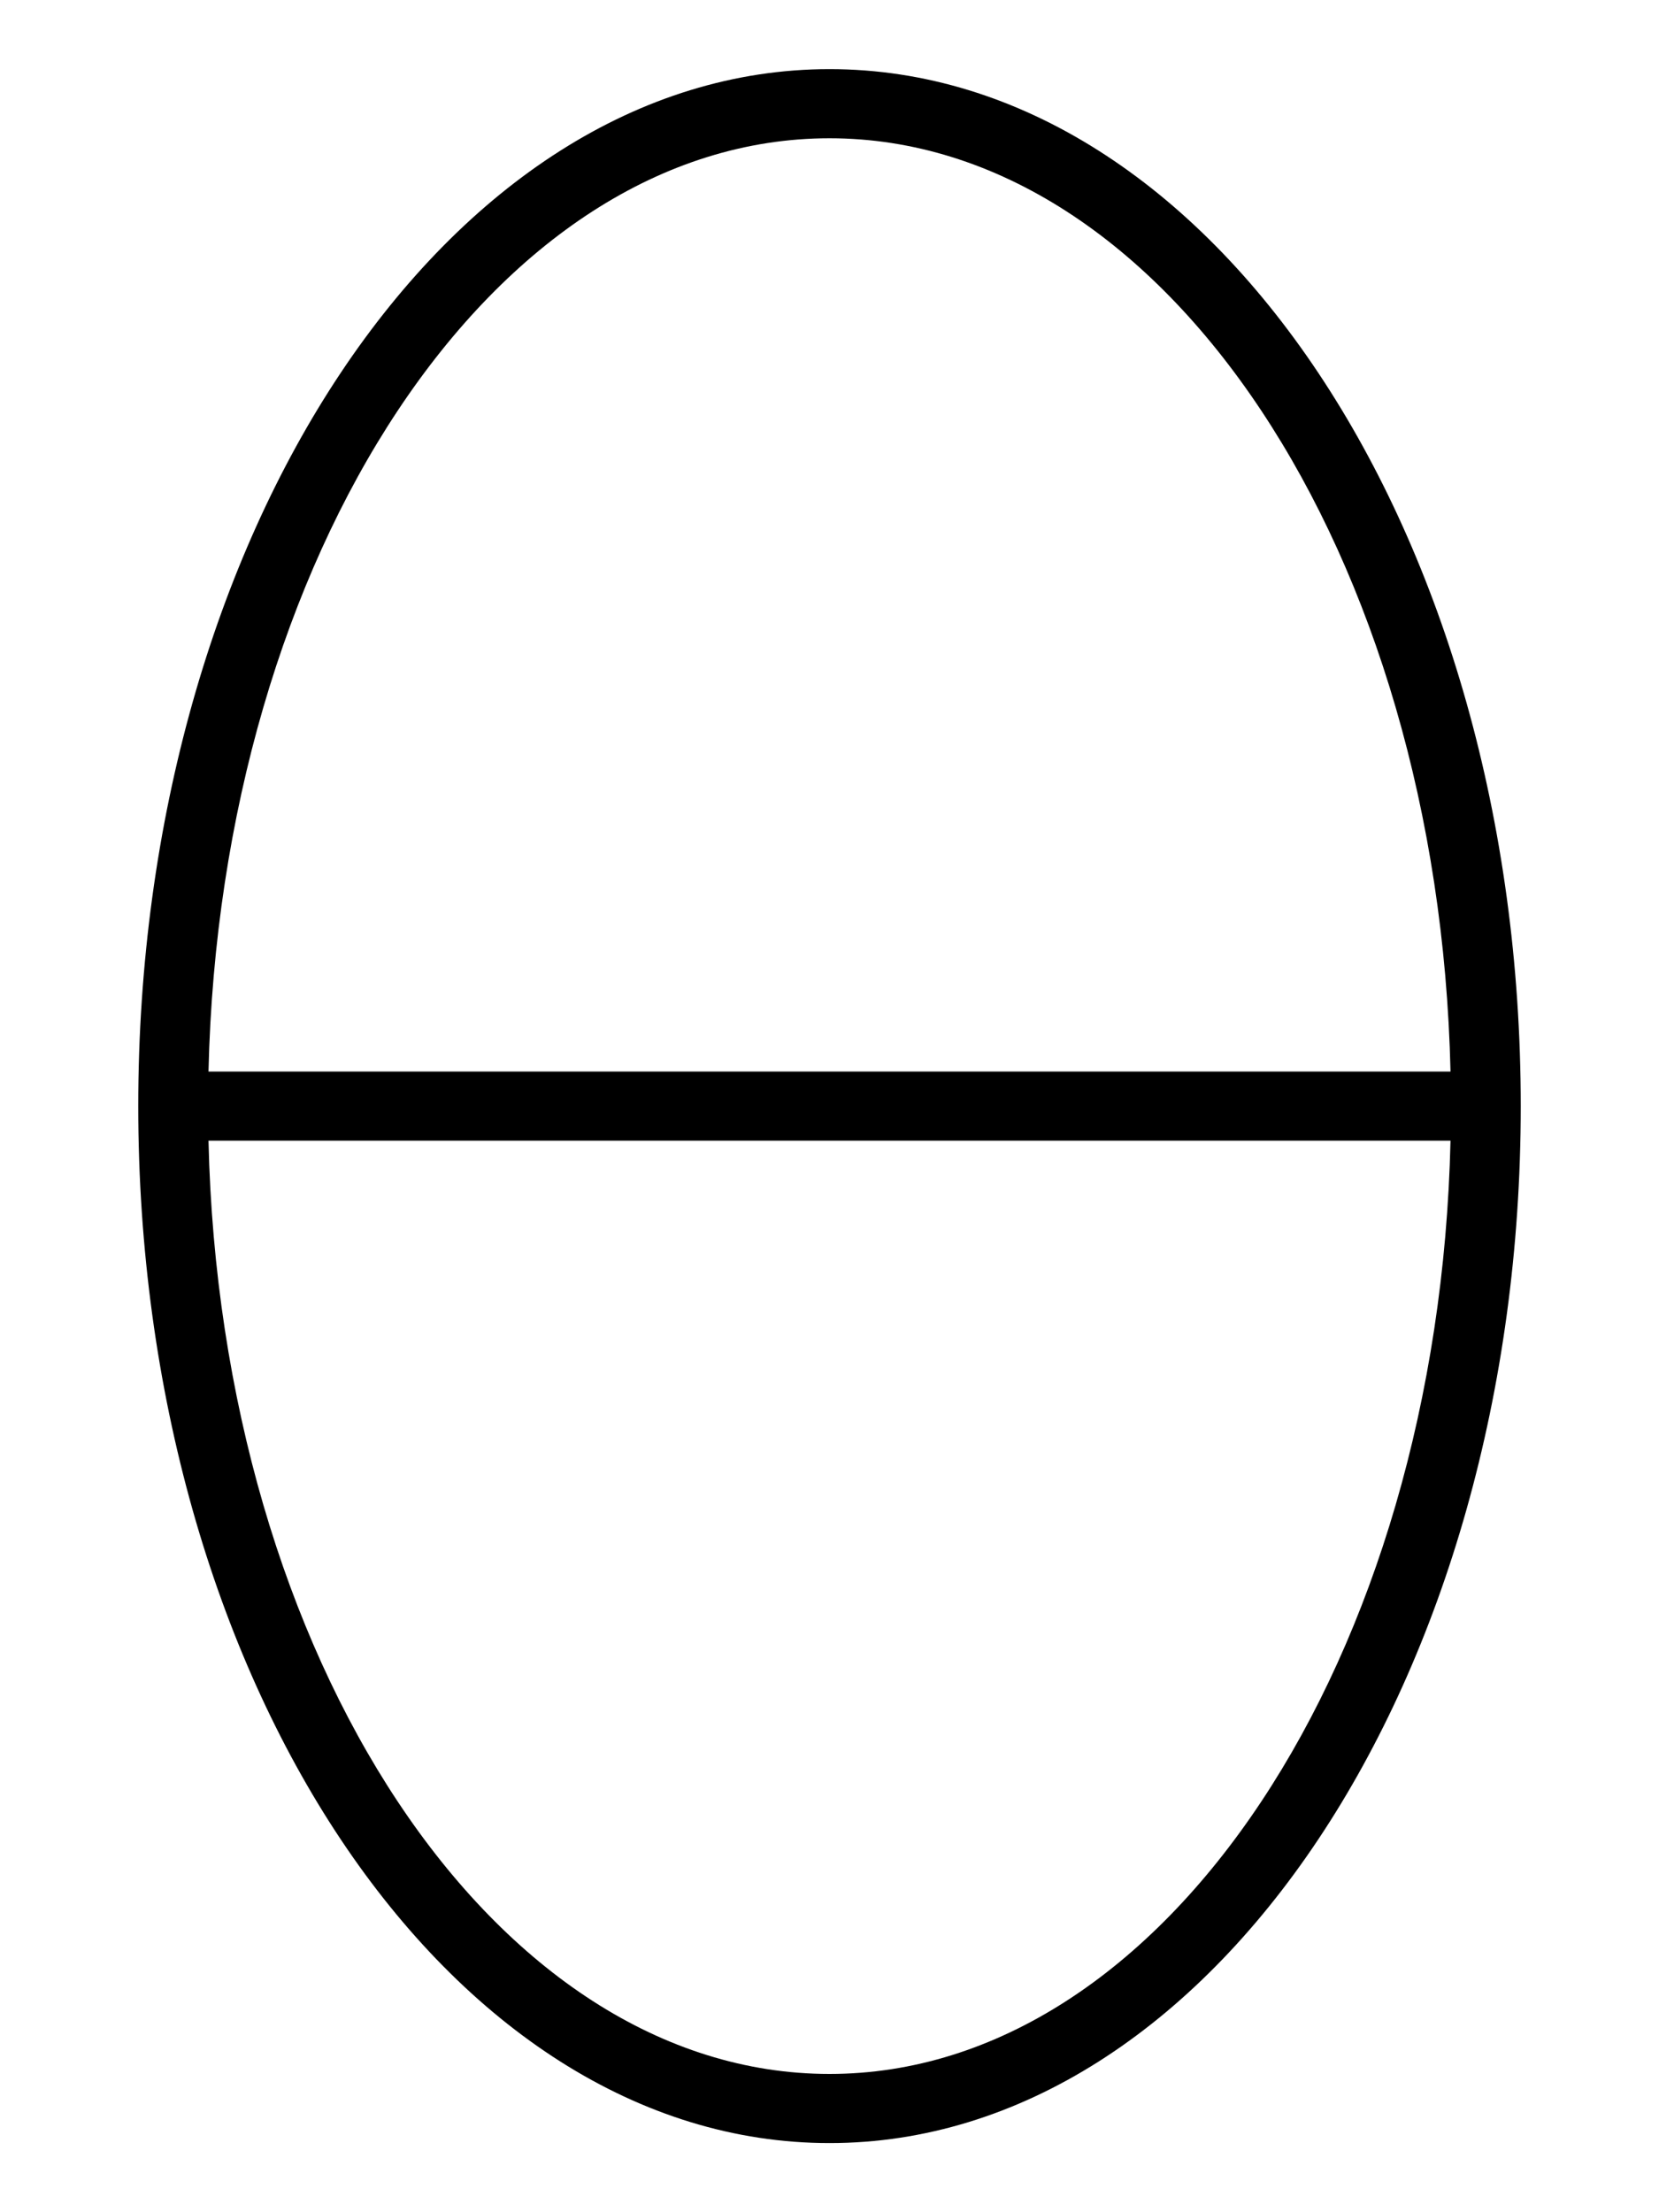 <svg xmlns="http://www.w3.org/2000/svg"
     viewBox="0 0 384 512"><!-- Font Awesome Pro 6.0.0-alpha2 by @fontawesome - https://fontawesome.com License - https://fontawesome.com/license (Commercial License) -->
    <path d="M192 16C103.635 16 32 123.451 32 256S103.635 496 192 496S352 388.549 352 256S280.365 16 192 16ZM192 32C269.666 32 333 128.209 335.74 248H48.26C51 128.209 114.334 32 192 32ZM192 480C114.334 480 51 383.791 48.26 264H335.74C333 383.791 269.666 480 192 480Z"/>
</svg>